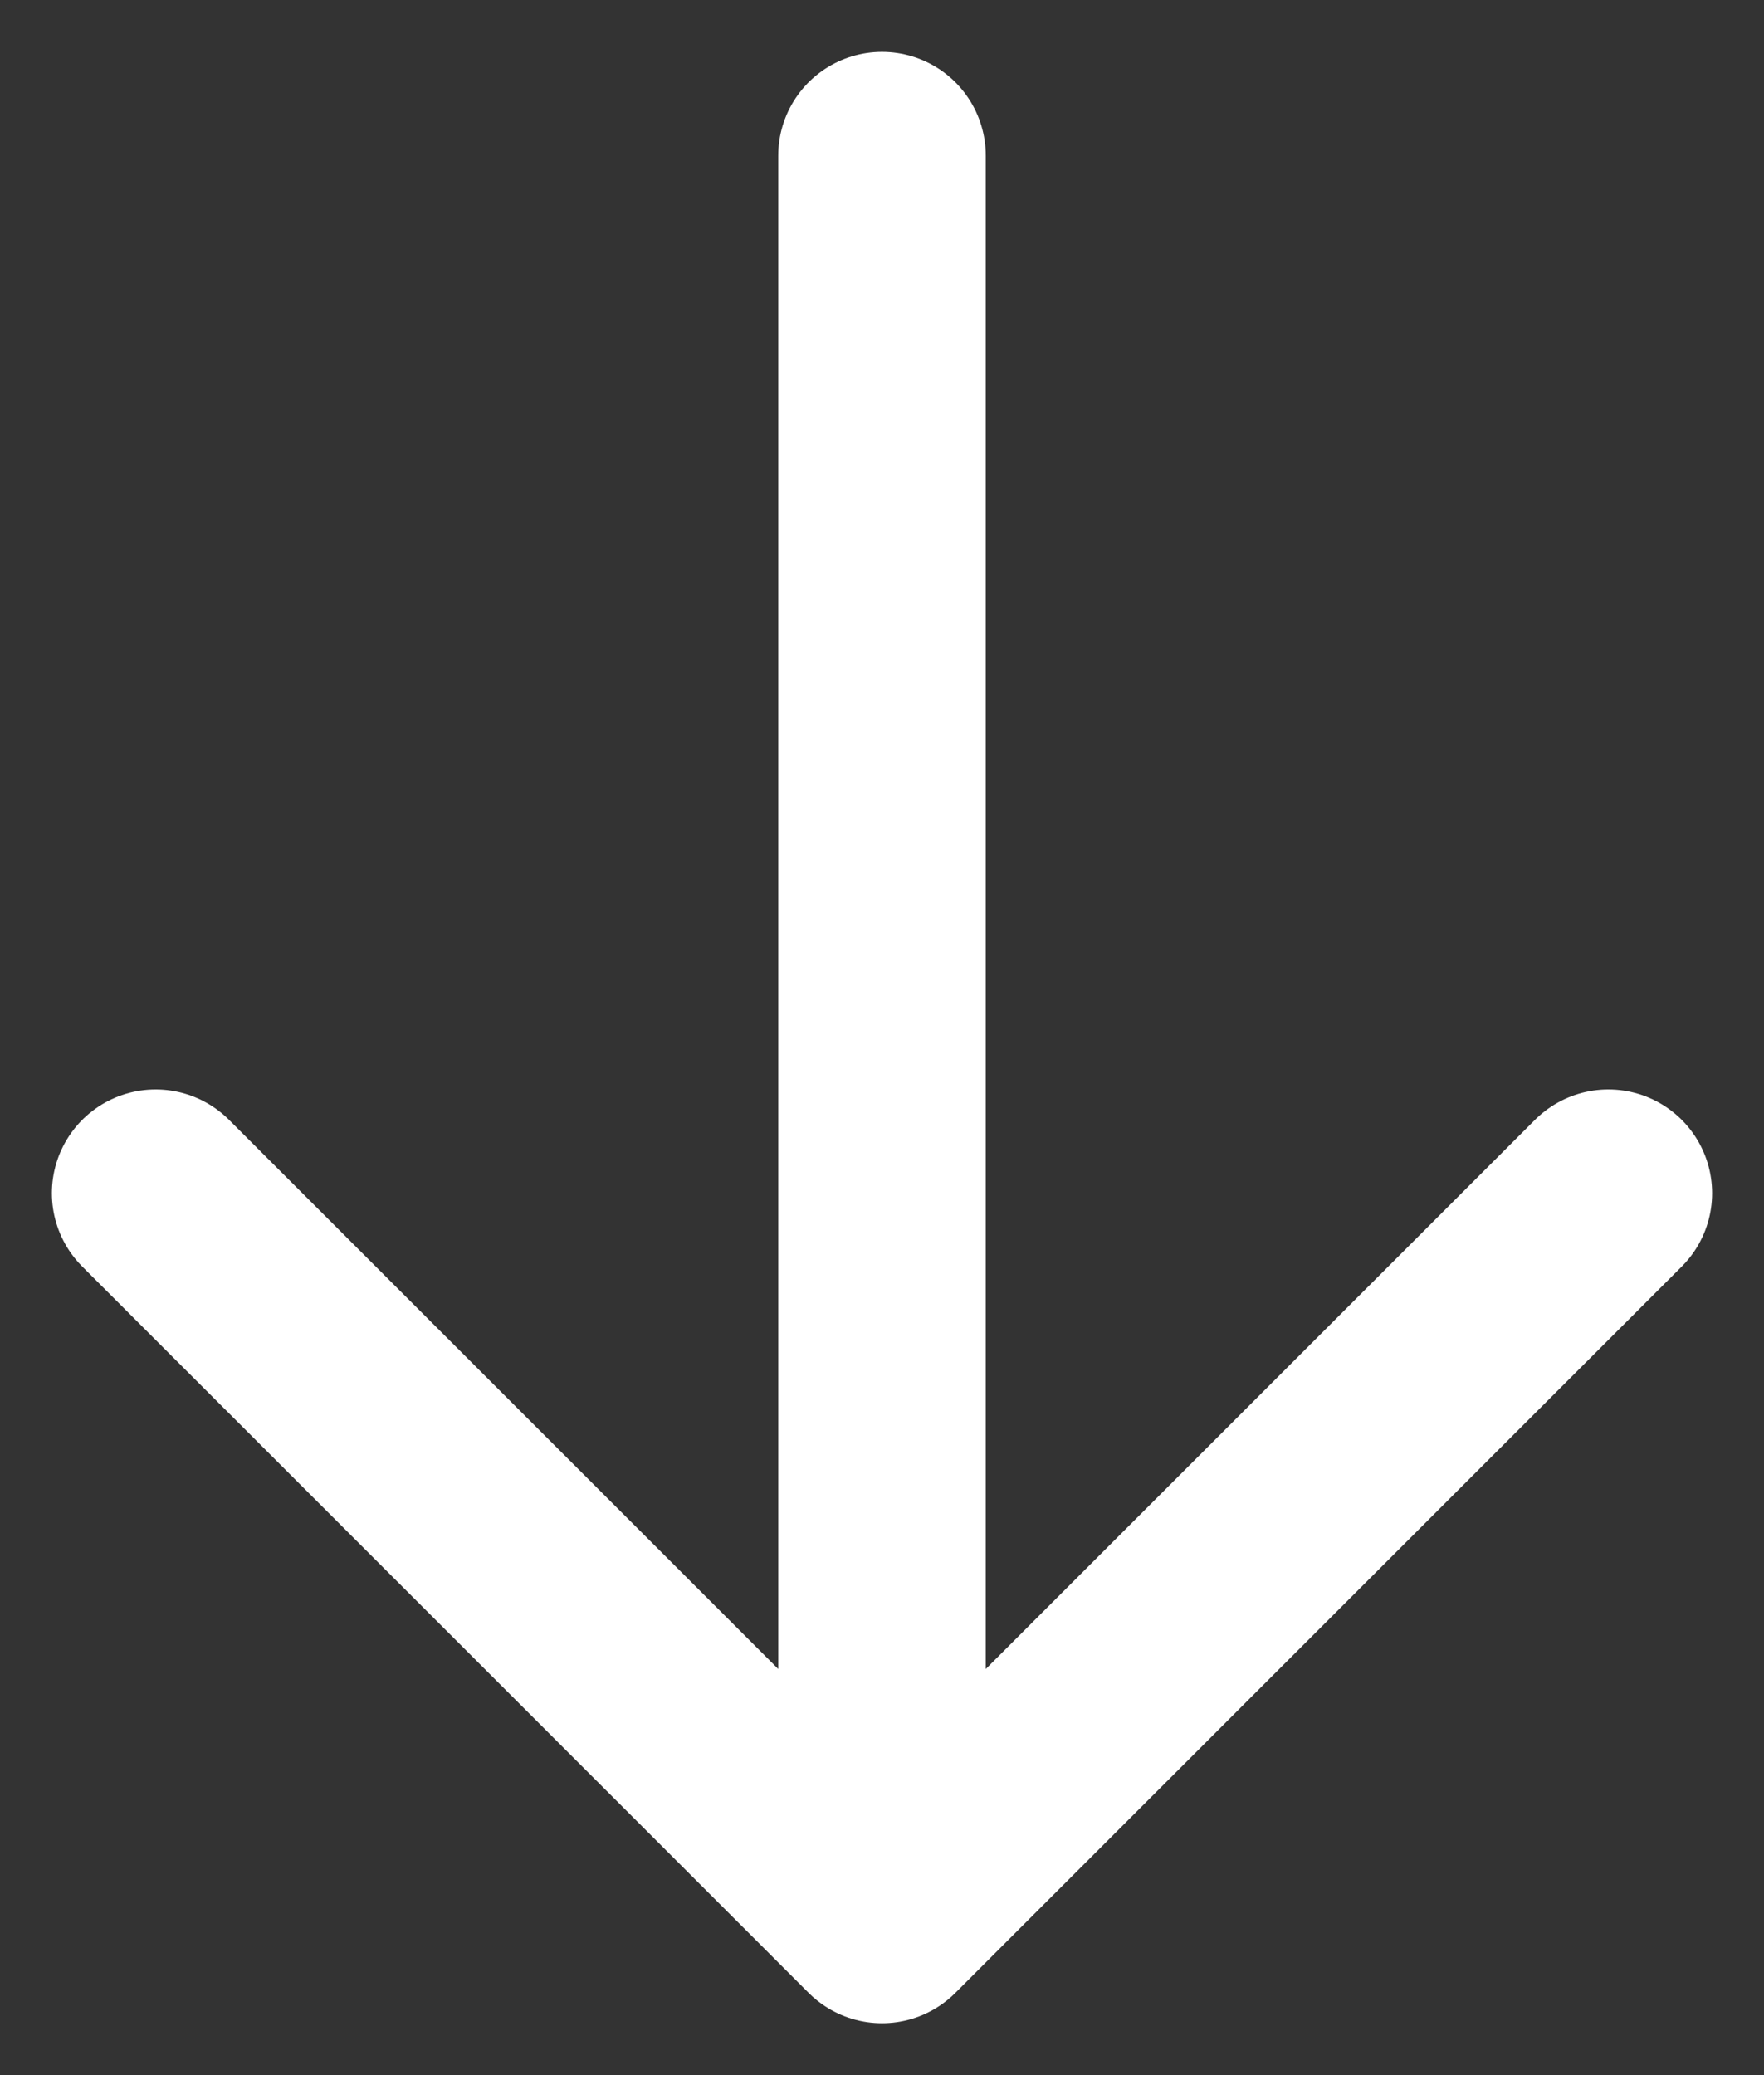 <svg width="17" height="20" viewBox="0 0 17 20" fill="none" xmlns="http://www.w3.org/2000/svg">
<rect x="0" y="0" width="17" height="20" fill="#333333" stroke="none"/>
<path d="M15.5 11.5L8.5 18.5L1.5 11.5" stroke="white" stroke-width="2" stroke-linecap="round" stroke-linejoin="round"/>
<path d="M8.5 17L8.5 1.5" stroke="white" stroke-width="2" stroke-linecap="round" stroke-linejoin="round"/>
</svg>
